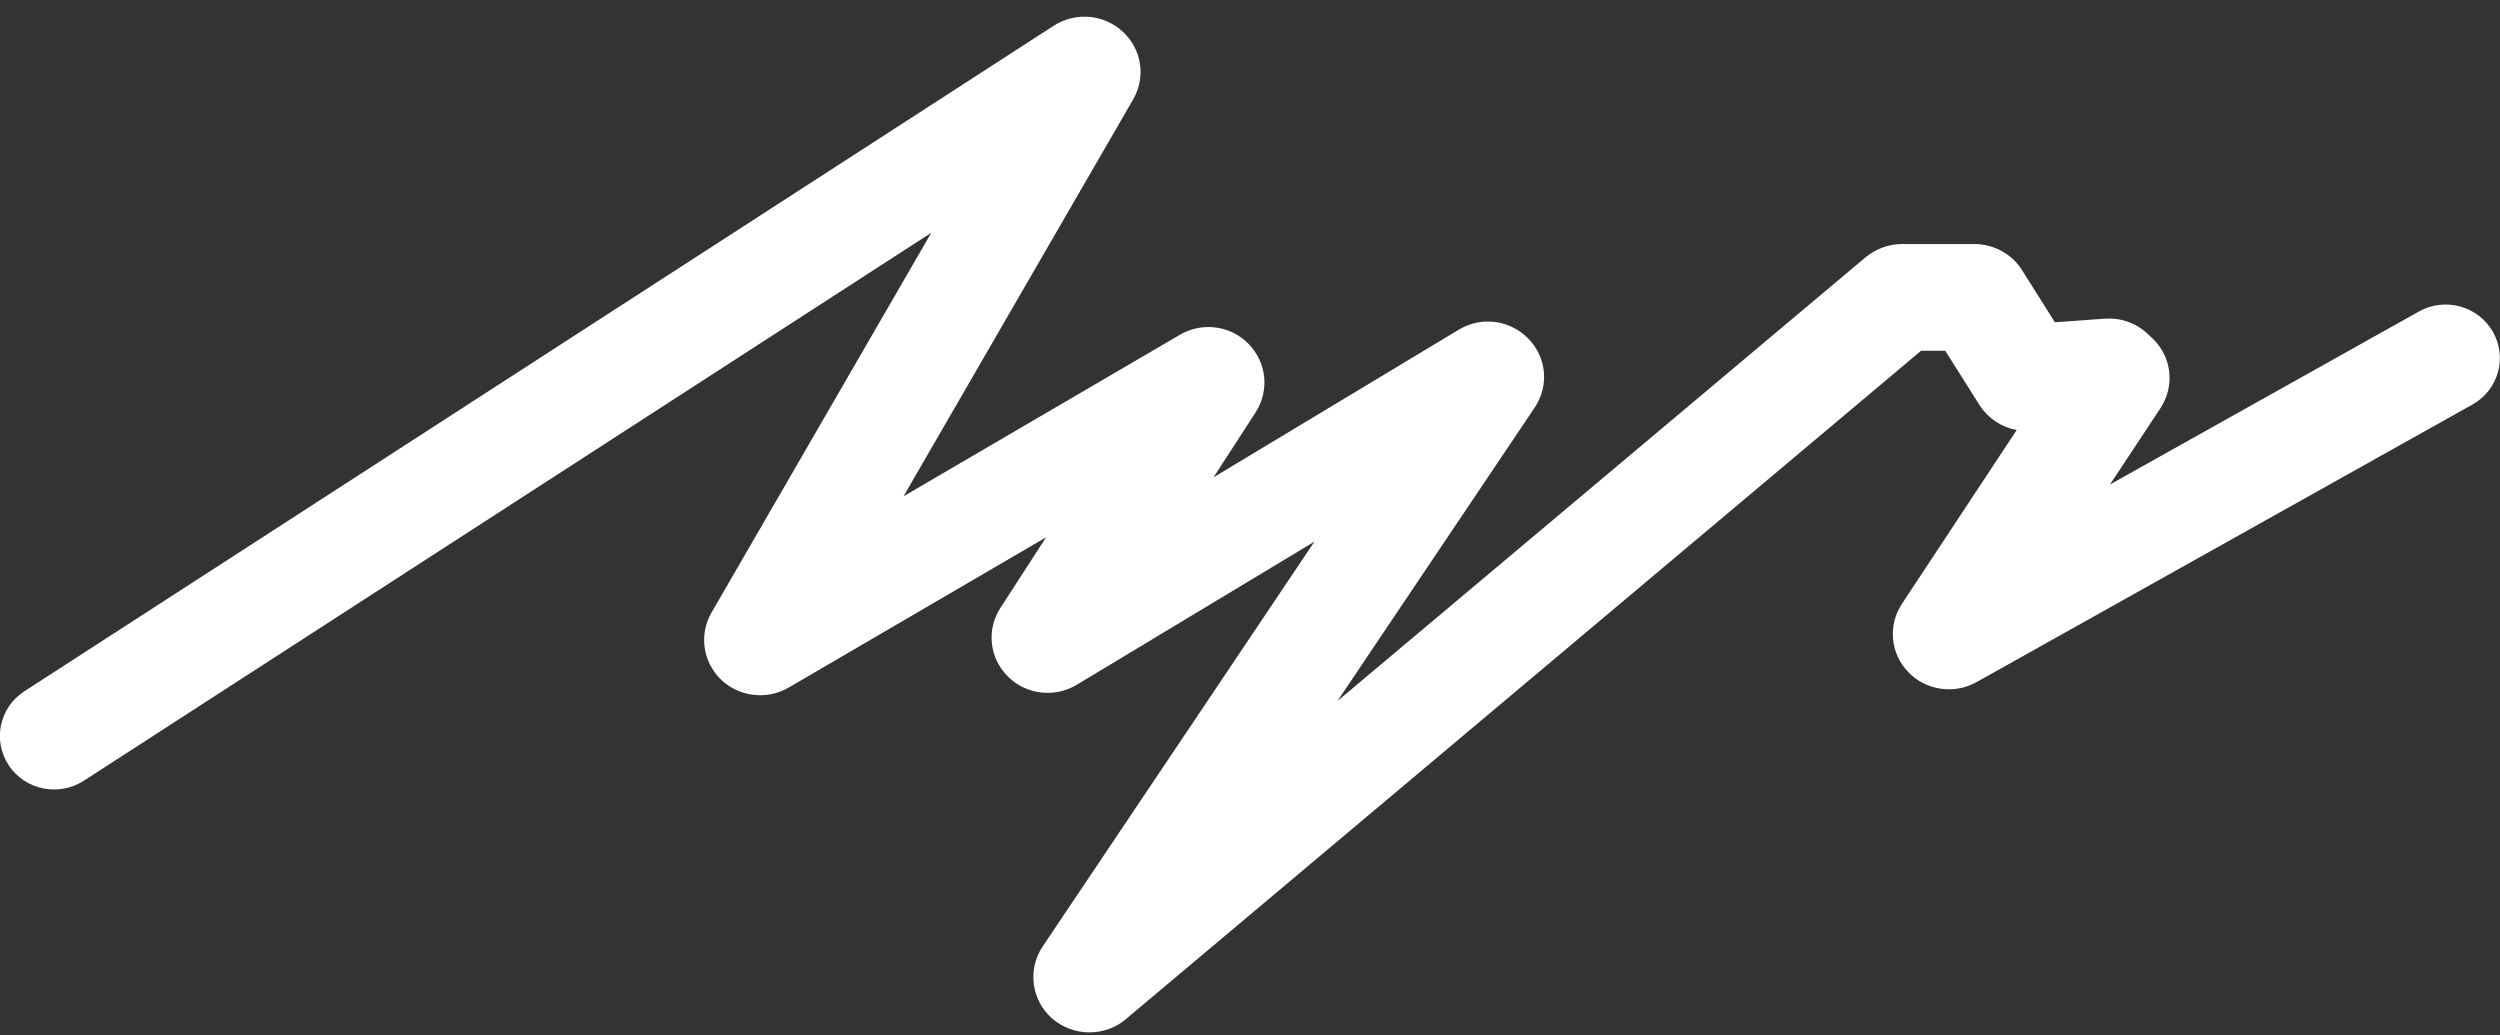 <svg width="128" height="53" viewBox="0 0 128 53" fill="none" xmlns="http://www.w3.org/2000/svg">
<rect x="0" y="0" width="128" height="53" fill="#333333" stroke="none"/>
<g clip-path="url(#clip0_2_1093)">
<path d="M55.777 52.858C55.096 52.858 54.415 52.618 53.87 52.148C52.809 51.217 52.595 49.632 53.384 48.461L67.299 27.732L55.135 35.058C53.987 35.749 52.527 35.567 51.593 34.626C50.649 33.675 50.503 32.235 51.223 31.121L53.559 27.511L40.383 35.202C39.264 35.855 37.834 35.682 36.909 34.789C35.985 33.886 35.78 32.485 36.432 31.361L47.681 11.919L4.291 39.974C3.007 40.799 1.294 40.454 0.448 39.186C-0.389 37.919 -0.039 36.229 1.246 35.394L53.948 1.319C55.067 0.599 56.517 0.724 57.49 1.626C58.463 2.529 58.677 3.95 58.016 5.092L46.261 25.409L60.409 17.142C61.557 16.47 63.007 16.662 63.932 17.612C64.856 18.563 65.002 19.993 64.292 21.107L62.132 24.439L74.684 16.883C75.843 16.182 77.302 16.374 78.246 17.334C79.19 18.294 79.326 19.744 78.577 20.867L68.476 35.893L95.547 13.148L95.577 13.129C96.083 12.725 96.725 12.495 97.387 12.495H101.094C102.077 12.495 103.011 13.004 103.527 13.829L105.21 16.499L107.779 16.316C108.548 16.259 109.317 16.518 109.891 17.027L109.93 17.065L110.154 17.276C111.195 18.217 111.38 19.744 110.611 20.905L108.032 24.804L123.845 15.951C125.178 15.202 126.871 15.663 127.63 16.979C128.389 18.294 127.922 19.965 126.589 20.713L101.201 34.923C100.053 35.566 98.603 35.355 97.698 34.405C96.783 33.454 96.657 32.014 97.377 30.92L103.254 22.019C102.486 21.875 101.795 21.424 101.357 20.752L101.347 20.733L99.596 17.958H98.36L57.636 52.186C57.111 52.637 56.439 52.858 55.777 52.858ZM105.979 17.91C105.979 17.91 105.979 17.92 105.969 17.92L105.979 17.91Z" fill="white"/>
<path d="M55.777 50.266C55.719 50.266 55.661 50.247 55.612 50.209C55.524 50.132 55.505 49.997 55.573 49.892L76.008 19.446L53.763 32.85C53.666 32.907 53.539 32.898 53.461 32.811C53.384 32.734 53.364 32.61 53.432 32.514L61.713 19.725L39.04 32.984C38.943 33.042 38.826 33.022 38.748 32.946C38.67 32.869 38.651 32.754 38.709 32.658L55.378 3.854L2.851 37.804C2.783 37.852 2.695 37.833 2.647 37.765C2.598 37.698 2.618 37.612 2.686 37.564L55.388 3.489C55.486 3.432 55.602 3.441 55.69 3.518C55.777 3.595 55.787 3.71 55.739 3.816L39.05 32.638L61.742 19.369C61.84 19.312 61.966 19.331 62.044 19.408C62.122 19.485 62.132 19.61 62.073 19.706L53.792 32.494L76.047 19.091C76.144 19.034 76.271 19.043 76.349 19.13C76.426 19.206 76.436 19.331 76.378 19.427L56.011 49.767L97.221 15.135C97.27 15.097 97.328 15.078 97.377 15.078H101.084C101.172 15.078 101.25 15.126 101.289 15.193L103.809 19.187L107.964 18.899C108.032 18.899 108.091 18.918 108.149 18.957L108.383 19.168C108.47 19.245 108.49 19.379 108.421 19.475L99.936 32.331L125.149 18.217C125.217 18.179 125.305 18.198 125.343 18.275C125.382 18.342 125.363 18.429 125.285 18.467L99.897 32.677C99.8 32.734 99.683 32.715 99.596 32.629C99.518 32.542 99.508 32.427 99.566 32.331L108.139 19.36L107.954 19.187L103.799 19.475C103.712 19.485 103.624 19.437 103.575 19.36L101.055 15.366H97.396L55.933 50.209C55.894 50.247 55.836 50.266 55.777 50.266Z" fill="white"/>
</g>
<defs>
<clipPath id="clip0_2_1093">
<rect width="128" height="52" fill="white" transform="translate(0 0.858)"/>
</clipPath>
</defs>
</svg>
